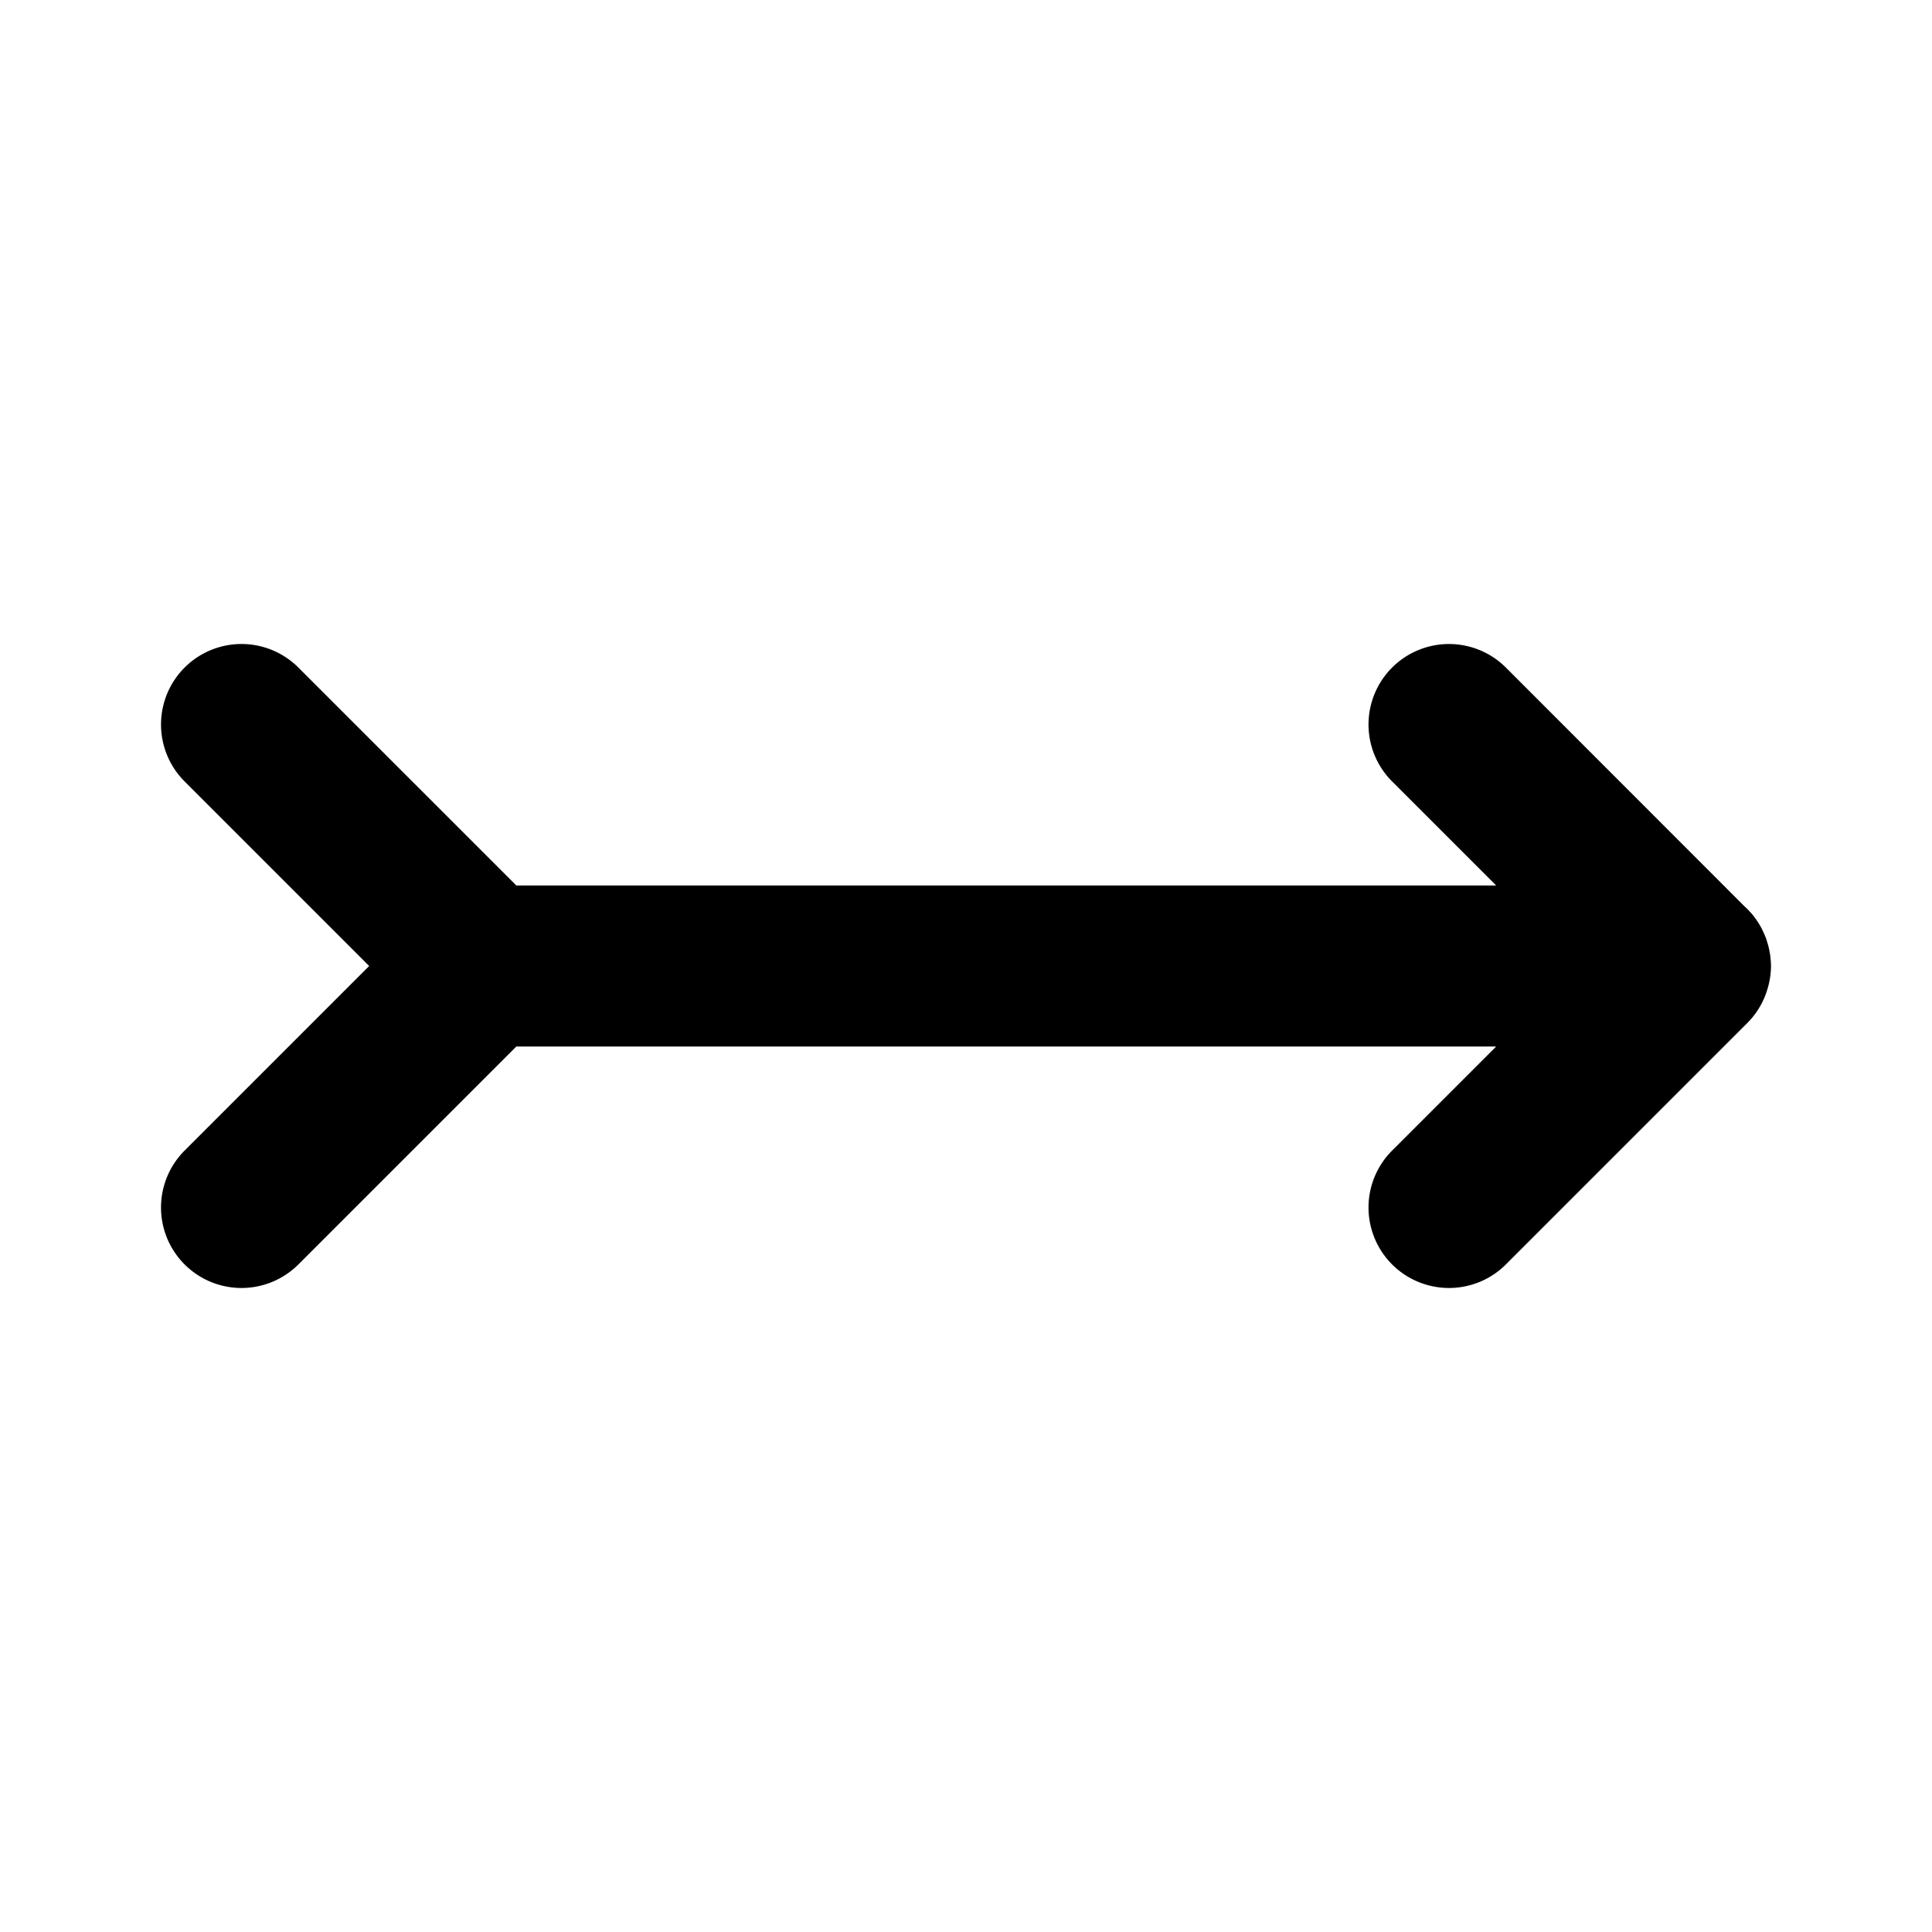 <svg xmlns="http://www.w3.org/2000/svg" width="24" height="24" viewBox="0 0 24 24"><path d="M3 8a1 1 0 0 0-.707.293 1 1 0 0 0 0 1.414L4.586 12l-2.293 2.293a1 1 0 0 0 0 1.414 1 1 0 0 0 1.414 0L6.414 13h12.172l-1.293 1.293a1 1 0 0 0 0 1.414 1 1 0 0 0 1.414 0l3-3a1 1 0 0 0 .098-.115l.004-.004.002-.004a1 1 0 0 0 .136-.268l.006-.02A1 1 0 0 0 22 12a1 1 0 0 0-.008-.113v-.008l-.002-.014-.013-.072-.012-.05-.026-.085-.02-.049-.026-.056-.008-.018-.008-.014a1 1 0 0 0-.05-.082l-.005-.007-.004-.006a1 1 0 0 0-.058-.076l-.033-.036-.02-.021-.043-.041-2.957-2.959a1 1 0 0 0-1.414 0 1 1 0 0 0 0 1.414L18.586 11H6.414L3.707 8.293A1 1 0 0 0 3 8z"/></svg>